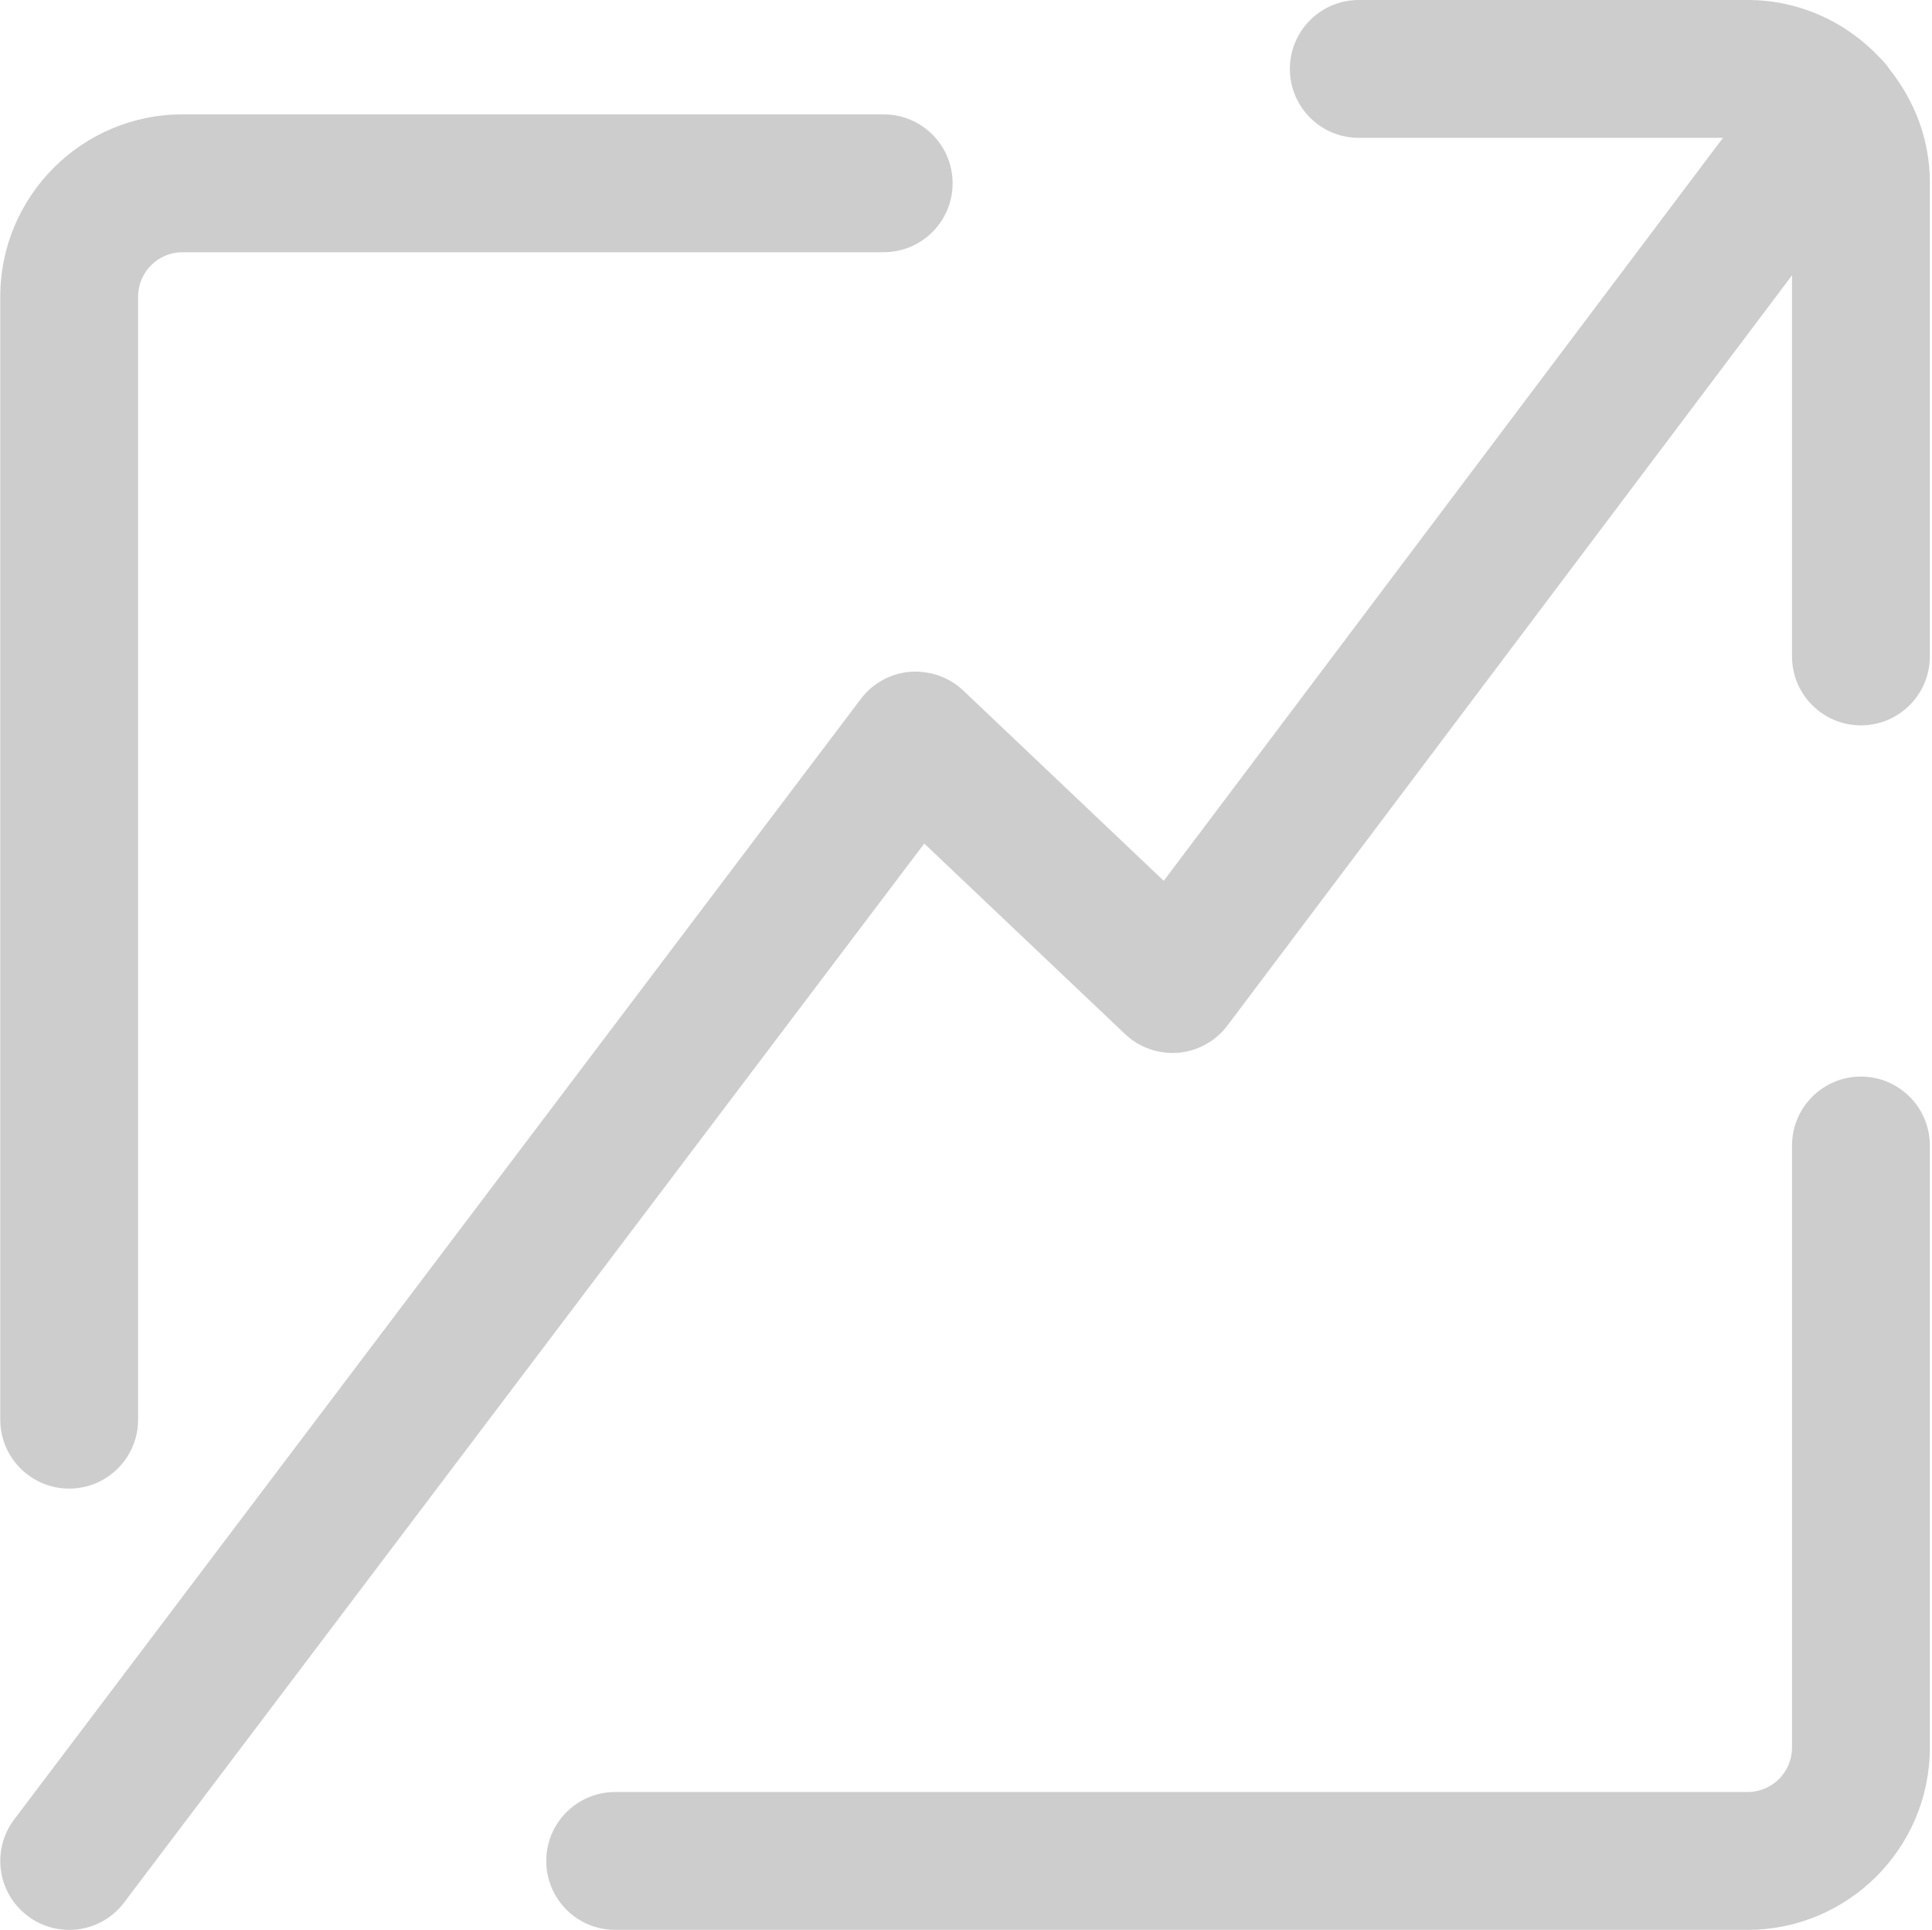 <?xml version="1.0" standalone="no"?><!DOCTYPE svg PUBLIC "-//W3C//DTD SVG 1.1//EN" "http://www.w3.org/Graphics/SVG/1.1/DTD/svg11.dtd"><svg class="icon" width="16px" height="15.98px" viewBox="0 0 1025 1024" version="1.1" xmlns="http://www.w3.org/2000/svg"><path fill="#cdcdcd" d="M1002.763 36.962C1001.349 34.792 999.667 32.792 997.765 30.915 980.113 11.995 955.147 0 927.28 0L720.944 0C700.756 0 684.372 16.36 684.372 36.571 684.372 56.759 700.756 73.143 720.944 73.143L914.211 73.143 617.446 467.358 511.024 366.373C503.49 359.205 493.25 355.767 482.864 356.45 472.477 357.303 462.944 362.545 456.703 370.834L7.411 965.364C-4.78 981.48-1.586 1004.422 14.53 1016.588 21.113 1021.586 28.866 1024 36.546 1024 47.615 1024 58.537 1018.978 65.73 1009.469L490.348 447.586 596.869 548.645C604.403 555.813 614.545 559.372 625.078 558.592 635.464 557.714 644.972 552.472 651.238 544.134L950.856 146.091 950.856 348.306C950.856 368.494 967.24 384.878 987.427 384.878 1007.615 384.878 1023.999 368.494 1023.999 348.306L1023.999 96.67C1023.999 74.045 1015.856 53.467 1002.763 36.962ZM36.573 789.845C56.76 789.845 73.144 773.461 73.144 753.274L73.144 157.403C73.144 144.384 83.725 133.827 96.696 133.827L468.823 133.827C489.034 133.827 505.394 117.443 505.394 97.256 505.394 77.068 489.034 60.684 468.823 60.684L96.696 60.684C43.375 60.684 0.001 104.058 0.001 157.403L0.001 753.274C0.001 773.461 16.385 789.845 36.573 789.845ZM987.43 571.226C967.242 571.226 950.858 587.61 950.858 607.798L950.858 927.286C950.858 940.281 940.277 950.838 927.282 950.838L326.316 950.838C306.128 950.838 289.744 967.222 289.744 987.409 289.744 1007.596 306.128 1023.98 326.316 1023.98L927.282 1023.98C980.628 1023.98 1024.001 980.607 1024.001 927.286L1024.001 607.798C1024.001 587.61 1007.617 571.226 987.43 571.226Z" /></svg>